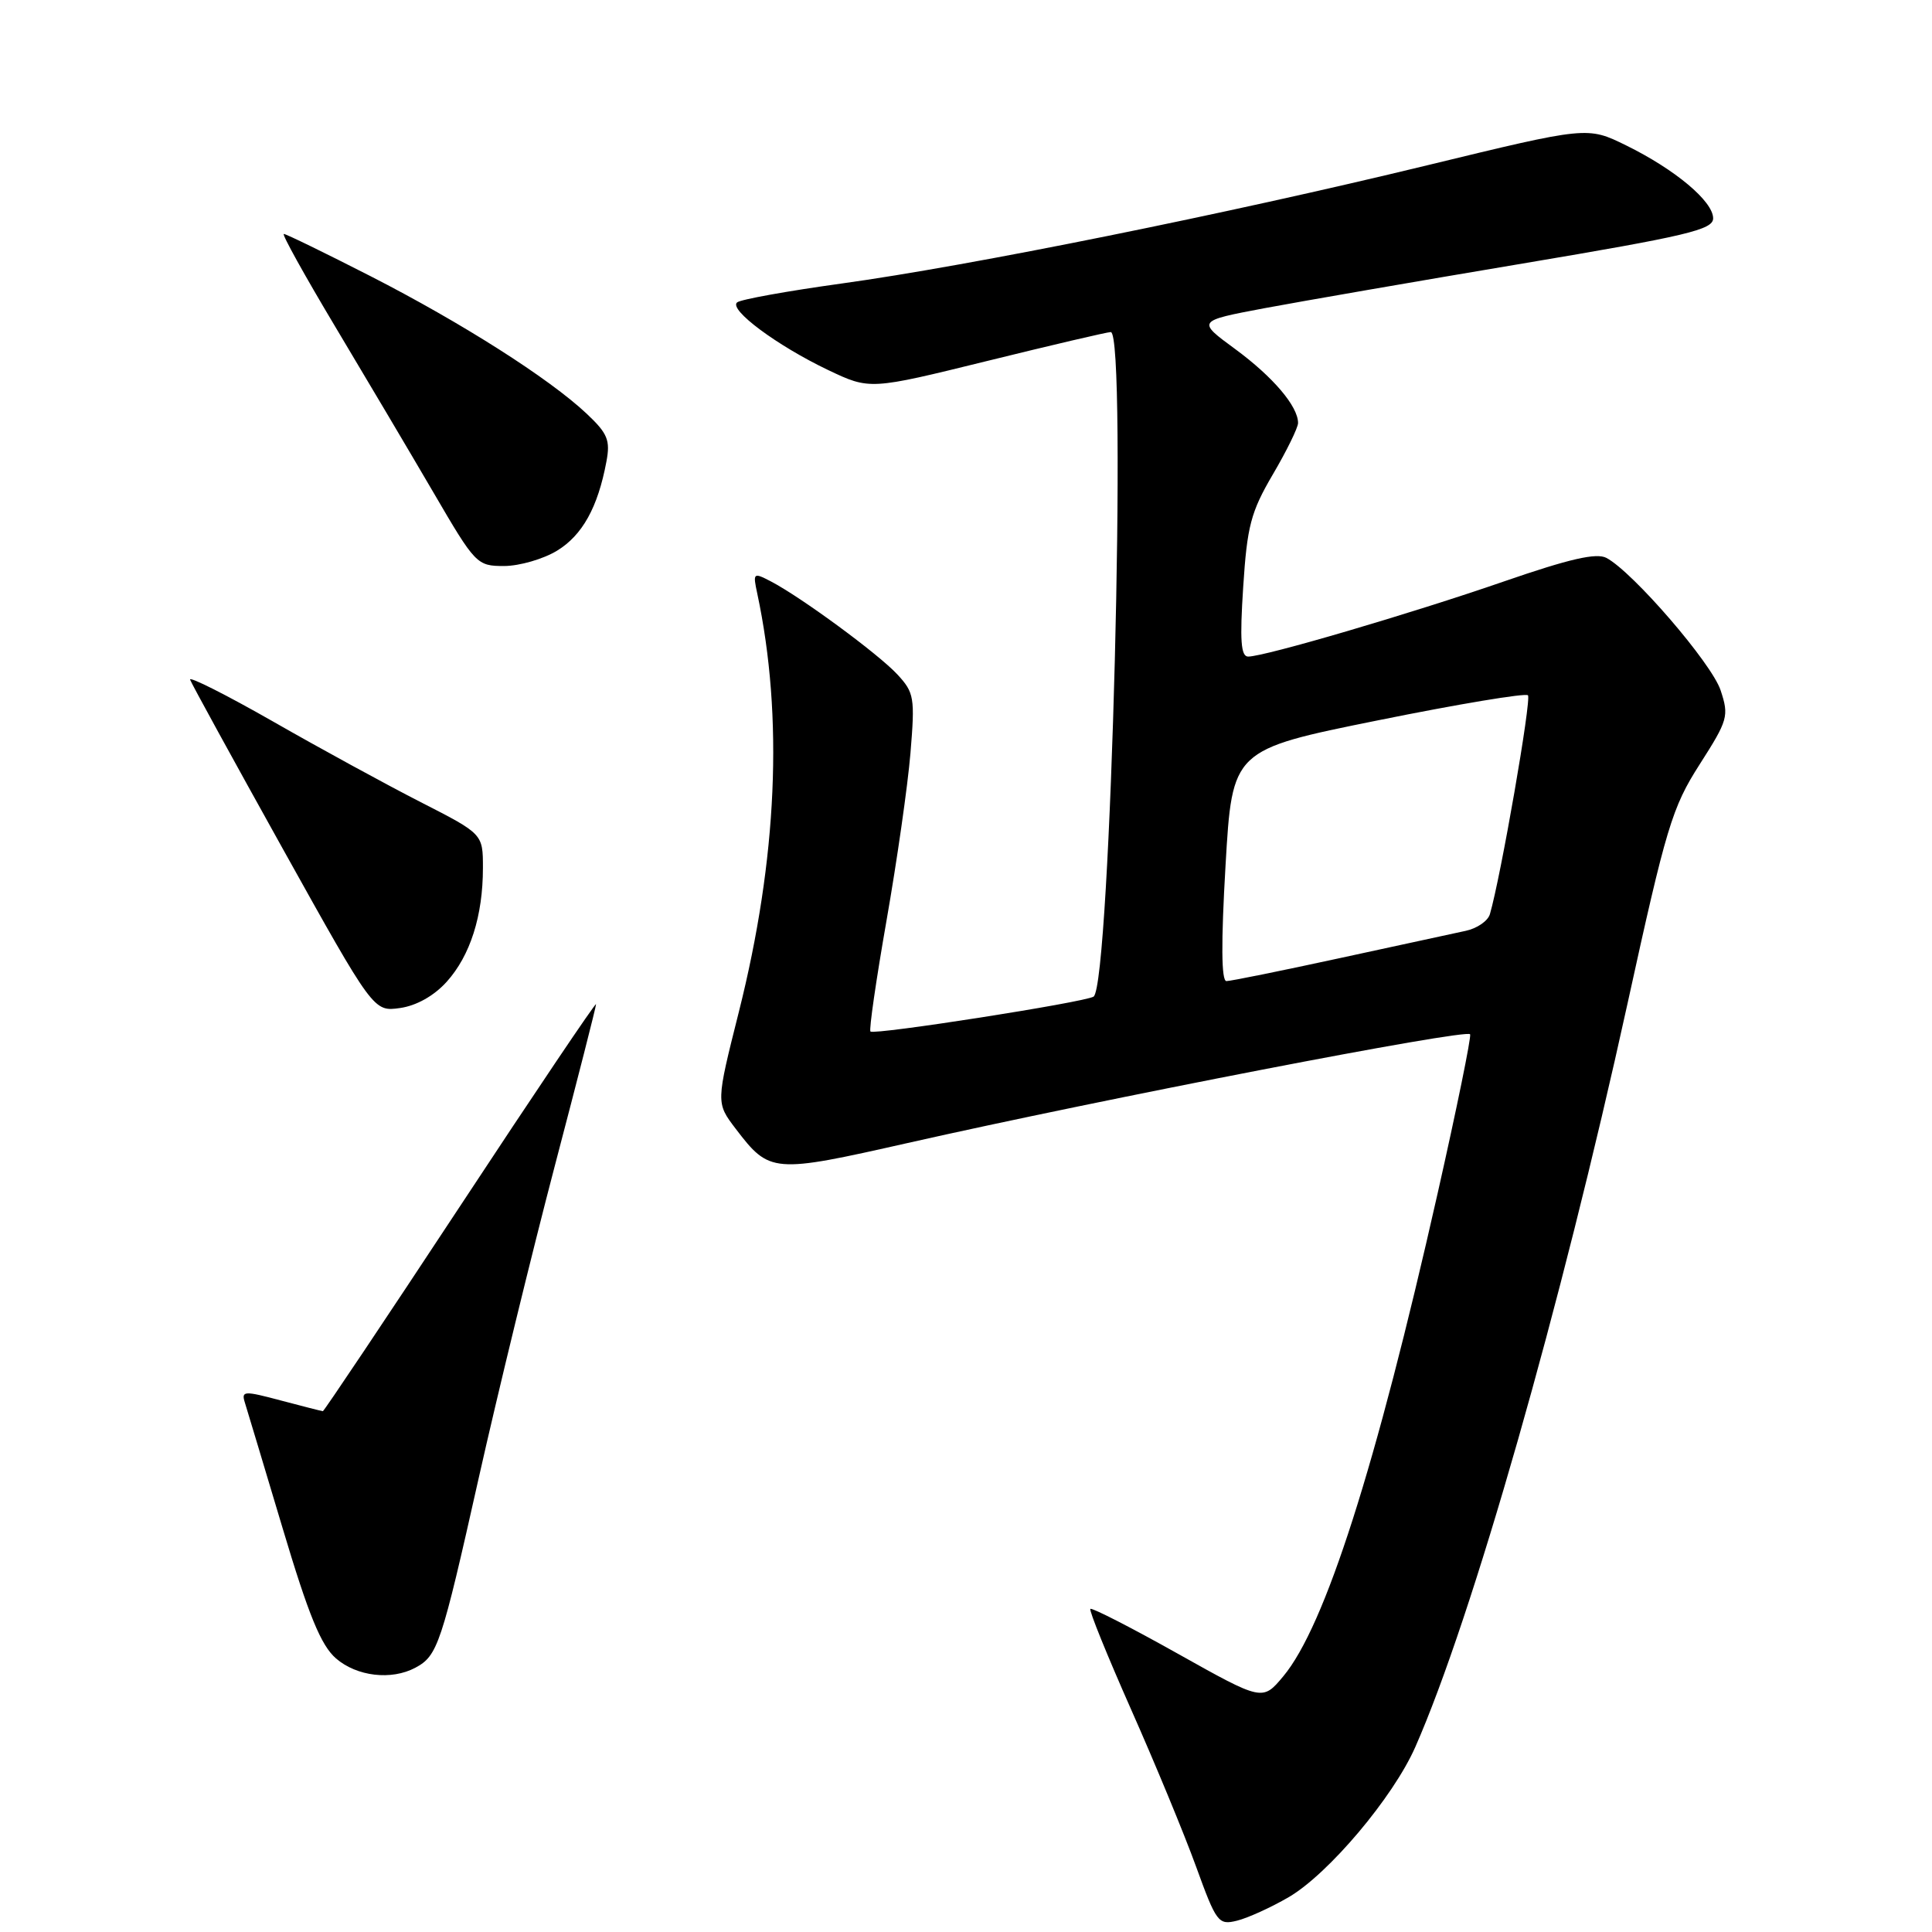 <?xml version="1.0" encoding="UTF-8" standalone="no"?>
<!DOCTYPE svg PUBLIC "-//W3C//DTD SVG 1.1//EN" "http://www.w3.org/Graphics/SVG/1.1/DTD/svg11.dtd" >
<svg xmlns="http://www.w3.org/2000/svg" xmlns:xlink="http://www.w3.org/1999/xlink" version="1.1" viewBox="0 0 256 256">
 <g >
 <path fill="currentColor"
d=" M 170.75 251.39 C 176.02 248.32 184.60 238.15 187.53 231.50 C 195.05 214.45 206.86 173.06 215.65 133.00 C 220.79 109.55 221.56 107.00 225.21 101.29 C 228.97 95.41 229.12 94.89 227.99 91.47 C 226.82 87.91 216.39 75.81 212.87 73.93 C 211.54 73.22 207.98 74.04 199.29 77.04 C 187.01 81.29 167.57 87.00 165.39 87.00 C 164.42 87.00 164.27 84.85 164.73 77.78 C 165.25 69.71 165.74 67.84 168.66 62.86 C 170.50 59.73 172.00 56.66 172.00 56.05 C 172.00 53.84 168.68 49.94 163.68 46.26 C 158.59 42.53 158.59 42.53 167.54 40.84 C 172.47 39.92 187.86 37.25 201.75 34.92 C 223.53 31.26 227.00 30.44 227.00 28.93 C 227.00 26.67 221.95 22.45 215.46 19.26 C 210.34 16.75 210.34 16.75 189.08 21.91 C 162.53 28.35 128.54 35.22 111.50 37.57 C 104.35 38.56 98.12 39.68 97.67 40.07 C 96.53 41.02 102.98 45.81 109.73 49.03 C 115.26 51.66 115.26 51.66 130.81 47.83 C 139.36 45.72 146.73 44.00 147.18 44.00 C 149.40 44.00 147.16 130.66 144.90 132.06 C 143.67 132.82 115.84 137.17 115.34 136.68 C 115.13 136.47 116.09 129.85 117.47 121.97 C 118.85 114.10 120.28 104.12 120.64 99.80 C 121.25 92.43 121.14 91.78 118.90 89.36 C 116.36 86.63 106.13 79.11 102.11 77.02 C 99.82 75.83 99.75 75.90 100.34 78.64 C 103.83 94.99 103.00 113.80 97.90 134.09 C 94.87 146.13 94.87 146.13 97.47 149.55 C 101.99 155.47 102.36 155.50 120.29 151.45 C 146.33 145.57 194.47 136.26 194.80 137.05 C 194.96 137.44 193.02 146.93 190.49 158.14 C 182.30 194.43 175.57 215.50 170.04 222.12 C 167.29 225.41 167.29 225.41 156.06 219.12 C 149.89 215.66 144.67 212.99 144.48 213.19 C 144.28 213.38 146.72 219.38 149.88 226.52 C 153.05 233.66 156.92 243.02 158.48 247.32 C 161.18 254.76 161.44 255.11 163.91 254.50 C 165.33 254.15 168.41 252.75 170.75 251.39 Z  M 55.04 220.98 C 57.99 219.40 58.48 217.93 63.42 195.90 C 65.96 184.57 70.51 165.93 73.52 154.46 C 76.53 143.00 78.99 133.37 78.98 133.06 C 78.97 132.75 70.88 144.76 61.01 159.75 C 51.13 174.74 42.93 186.99 42.78 186.99 C 42.62 186.98 40.12 186.34 37.21 185.57 C 32.34 184.27 31.96 184.29 32.44 185.83 C 32.73 186.75 34.98 194.25 37.45 202.50 C 40.90 214.05 42.53 218.02 44.52 219.75 C 47.28 222.14 51.86 222.68 55.04 220.98 Z  M 59.19 130.09 C 62.31 126.62 63.99 121.36 63.99 115.00 C 63.99 110.50 63.99 110.50 55.75 106.29 C 51.21 103.97 42.41 99.17 36.19 95.61 C 29.97 92.06 25.02 89.57 25.19 90.06 C 25.36 90.56 30.90 100.66 37.50 112.52 C 49.50 134.06 49.50 134.06 53.00 133.57 C 55.19 133.26 57.51 131.95 59.19 130.09 Z  M 73.81 72.97 C 77.16 70.93 79.22 67.23 80.35 61.18 C 80.89 58.33 80.52 57.44 77.74 54.82 C 72.78 50.15 61.19 42.78 49.09 36.59 C 43.08 33.52 37.91 31.00 37.61 31.00 C 37.31 31.00 40.37 36.51 44.40 43.25 C 48.43 49.99 54.30 59.89 57.43 65.25 C 63.00 74.80 63.19 75.00 66.81 75.00 C 68.84 74.99 71.99 74.08 73.81 72.97 Z  M 162.39 114.68 C 163.28 99.35 163.28 99.35 182.58 95.45 C 193.19 93.30 202.14 91.81 202.46 92.13 C 202.96 92.63 198.85 116.26 197.42 121.13 C 197.16 122.03 195.72 123.02 194.22 123.34 C 192.72 123.66 185.21 125.29 177.51 126.96 C 169.82 128.63 163.07 130.00 162.51 130.00 C 161.83 130.00 161.79 124.95 162.39 114.68 Z "/>
</g>
</svg>